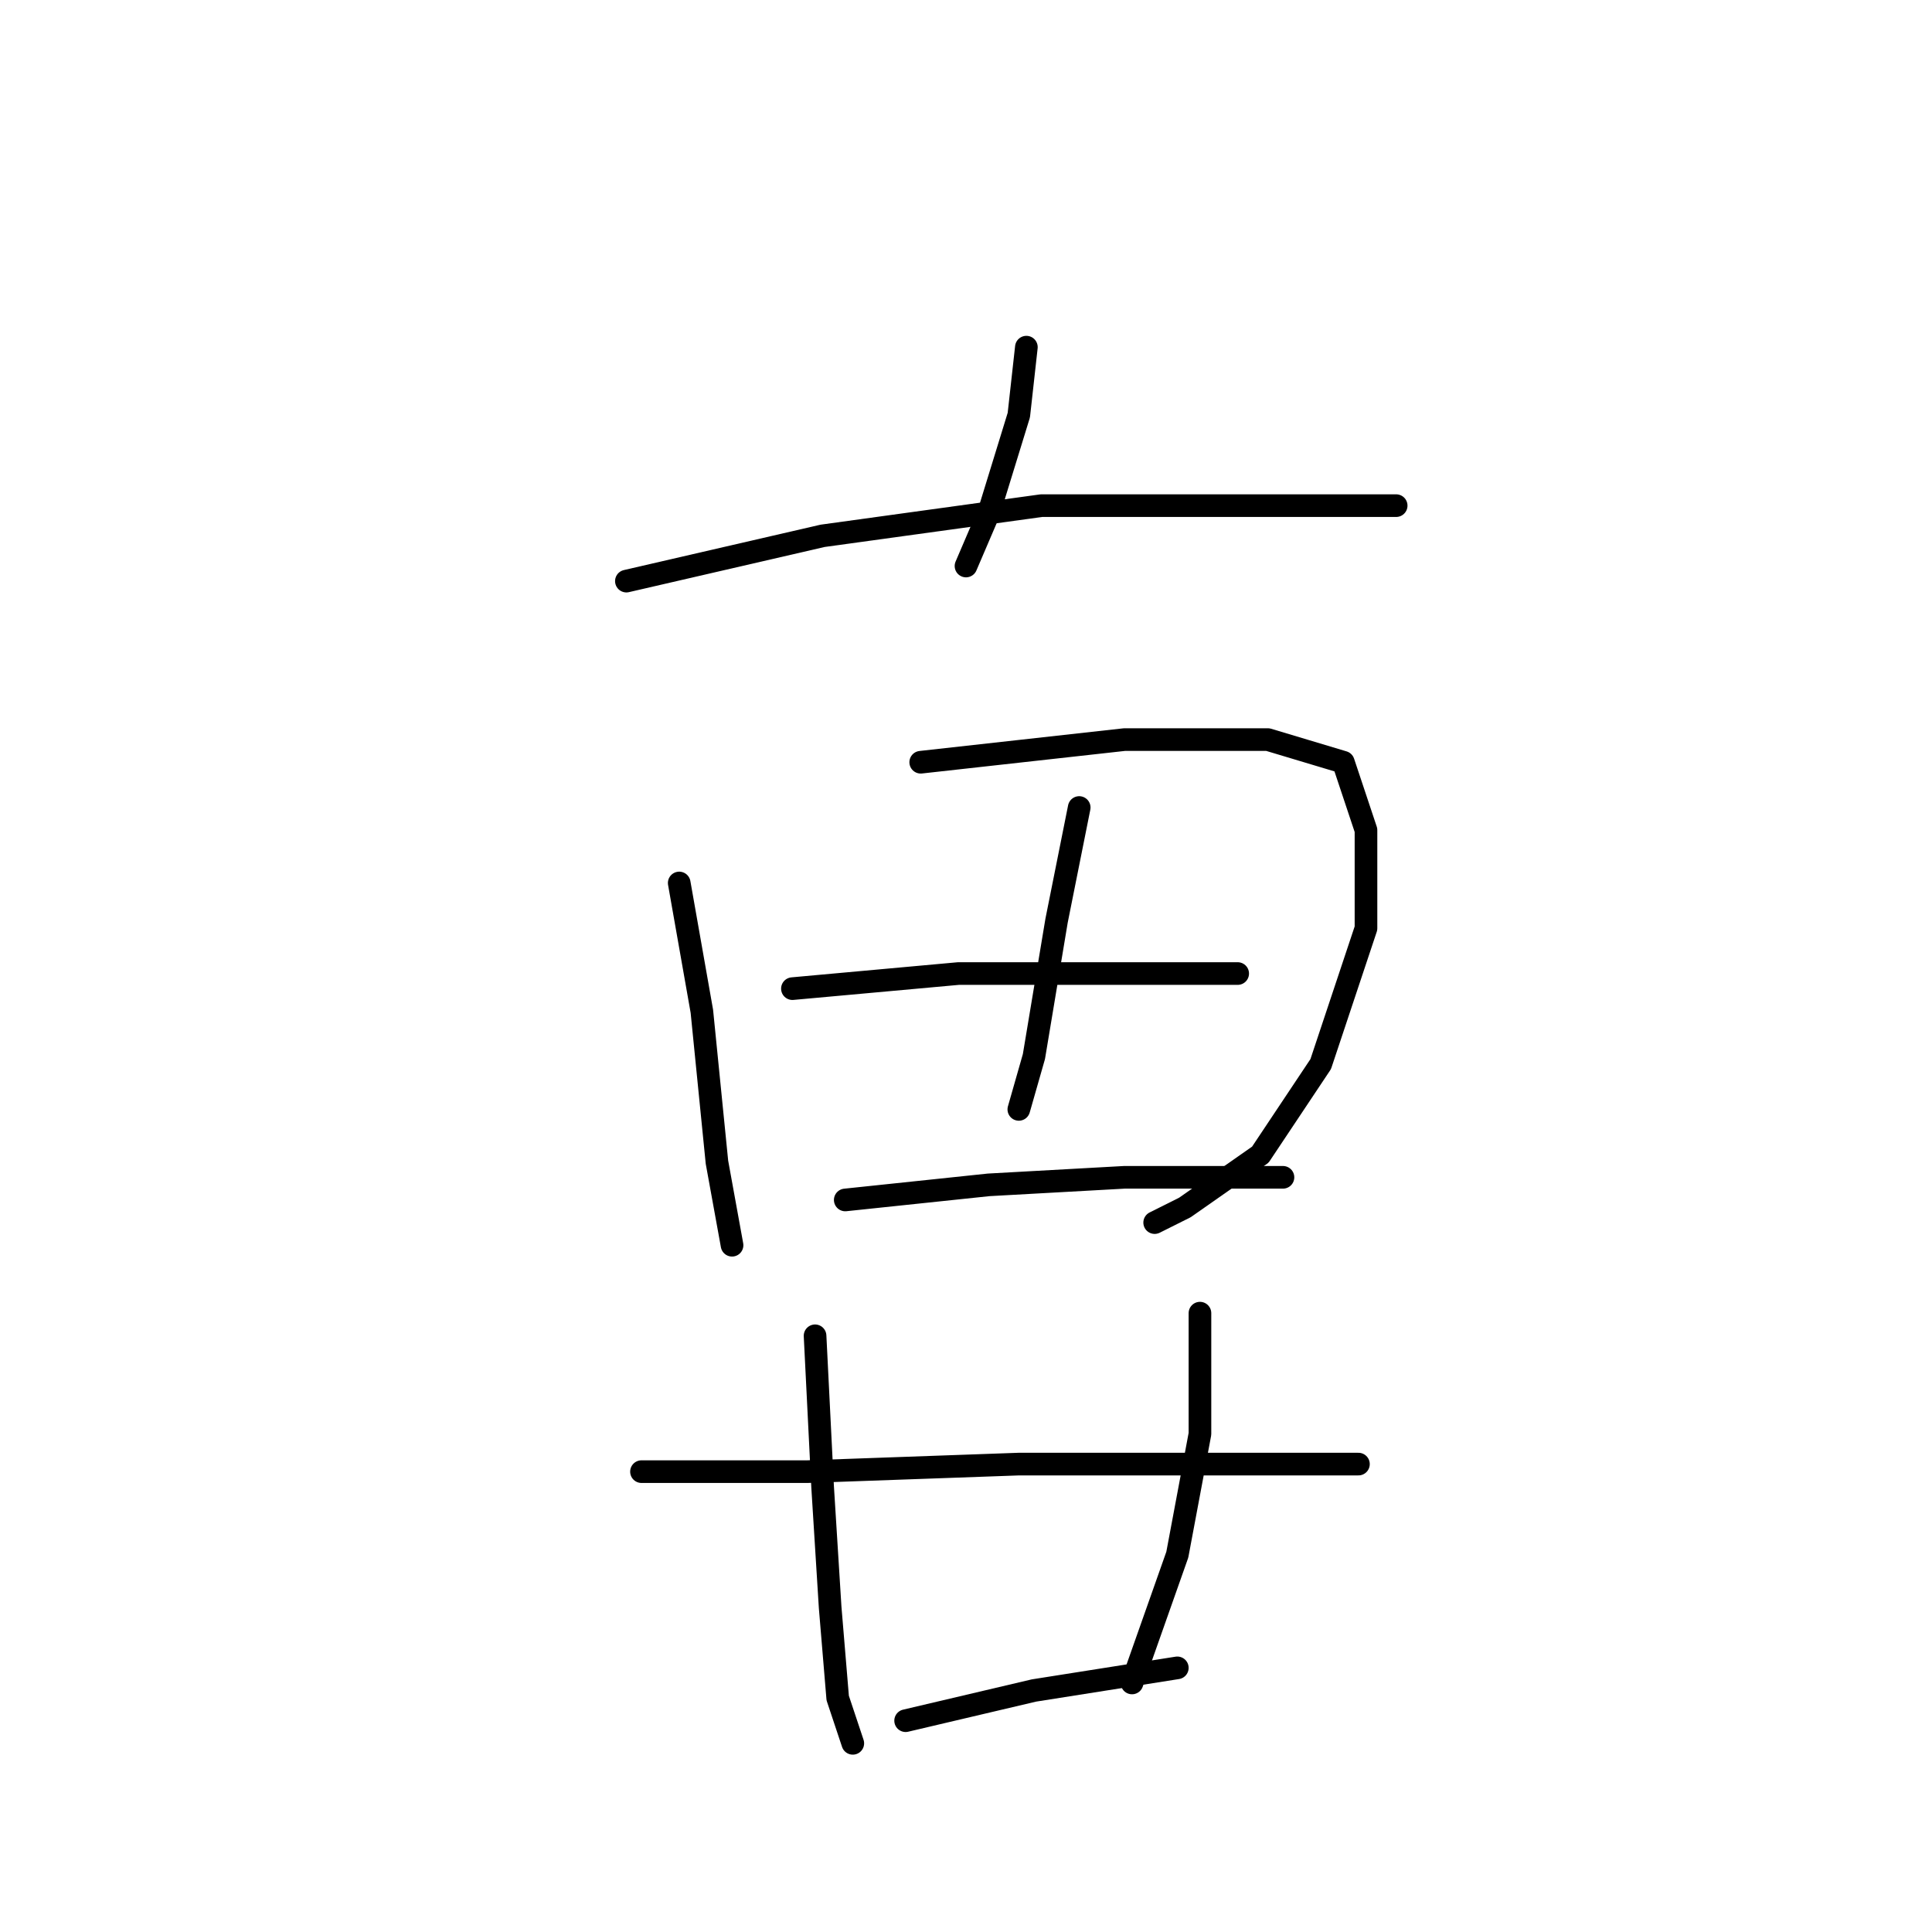 <?xml version="1.0" standalone="no"?>
    <svg width="256" height="256" xmlns="http://www.w3.org/2000/svg" version="1.1">
    <polyline stroke="black" stroke-width="3" stroke-linecap="round" fill="transparent" stroke-linejoin="round" points="136 46 135 55 131 68 128 75 128 75 " />
        <polyline stroke="black" stroke-width="3" stroke-linecap="round" fill="transparent" stroke-linejoin="round" points="83 77 109 71 138 67 164 67 180 67 185 67 185 67 " />
        <polyline stroke="black" stroke-width="3" stroke-linecap="round" fill="transparent" stroke-linejoin="round" points="90 117 93 134 95 154 97 165 97 165 " />
        <polyline stroke="black" stroke-width="3" stroke-linecap="round" fill="transparent" stroke-linejoin="round" points="122 101 149 98 168 98 178 101 181 110 181 123 175 141 167 153 157 160 153 162 153 162 " />
        <polyline stroke="black" stroke-width="3" stroke-linecap="round" fill="transparent" stroke-linejoin="round" points="143 107 140 122 137 140 135 147 135 147 " />
        <polyline stroke="black" stroke-width="3" stroke-linecap="round" fill="transparent" stroke-linejoin="round" points="105 131 127 129 147 129 159 129 164 129 164 129 " />
        <polyline stroke="black" stroke-width="3" stroke-linecap="round" fill="transparent" stroke-linejoin="round" points="112 159 131 157 149 156 163 156 169 156 170 156 170 156 " />
        <polyline stroke="black" stroke-width="3" stroke-linecap="round" fill="transparent" stroke-linejoin="round" points="85 195 107 195 135 194 157 194 173 194 179 194 180 194 180 194 " />
        <polyline stroke="black" stroke-width="3" stroke-linecap="round" fill="transparent" stroke-linejoin="round" points="108 177 109 197 110 213 111 225 113 231 113 231 " />
        <polyline stroke="black" stroke-width="3" stroke-linecap="round" fill="transparent" stroke-linejoin="round" points="159 174 159 190 156 206 150 223 150 223 " />
        <polyline stroke="black" stroke-width="3" stroke-linecap="round" fill="transparent" stroke-linejoin="round" points="120 228 137 224 156 221 156 221 " />
        </svg>